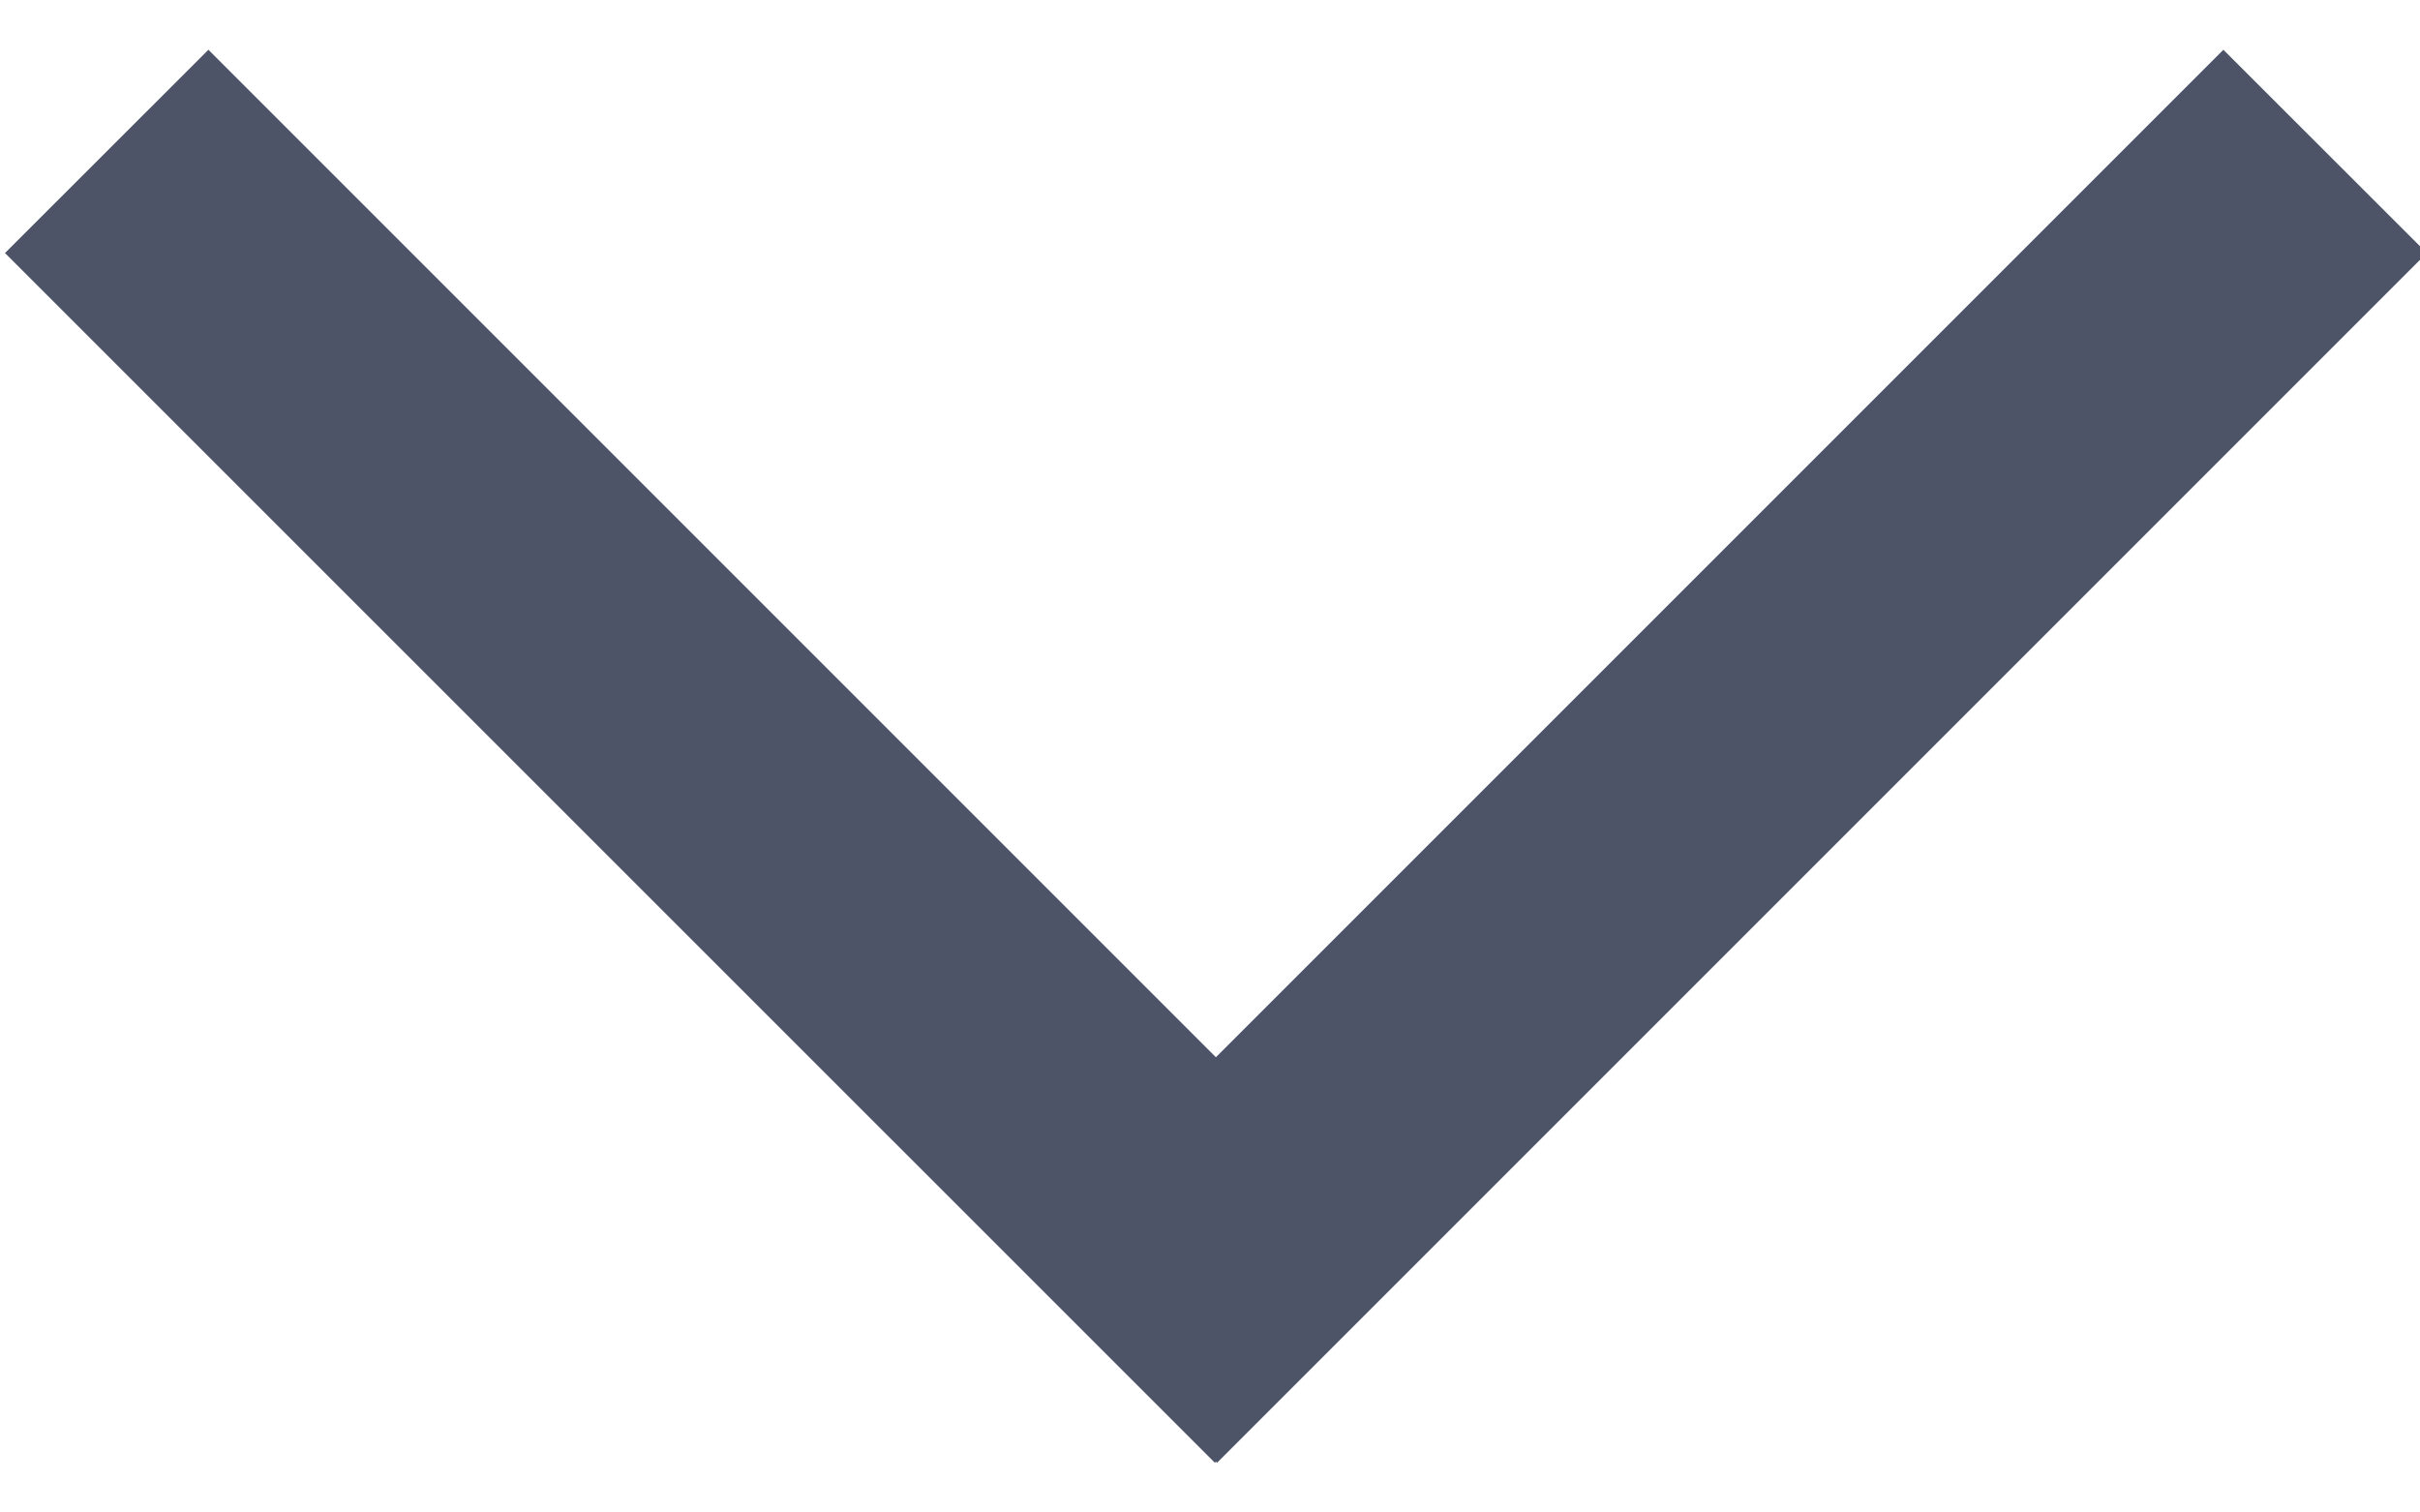 <?xml version="1.0" encoding="UTF-8"?>
<svg width="16px" height="10px" viewBox="0 0 16 10" version="1.1" xmlns="http://www.w3.org/2000/svg" xmlns:xlink="http://www.w3.org/1999/xlink">
    <!-- Generator: Sketch 52.5 (67469) - http://www.bohemiancoding.com/sketch -->
    <title>Icon / Chevron / Down</title>
    <desc>Created with Sketch.</desc>
    <g id="Templates" stroke="none" stroke-width="1" fill="none" fill-rule="evenodd">
        <g id="Mobile" transform="translate(-336, -77)" fill="#4E5468" fill-rule="nonzero">
            <g id="subheader" transform="translate(0, 56)">
                <g id="Icon-/-Chevron-/-Down" transform="translate(336, 18)">
                    <polygon id="Path" points="8.039 9.99 14.7 3.329 16.045 4.673 8.047 12.671 8.039 12.664 8.032 12.671 0.033 4.673 1.378 3.329 8.039 9.99"></polygon>
                </g>
            </g>
        </g>
    </g>
</svg>